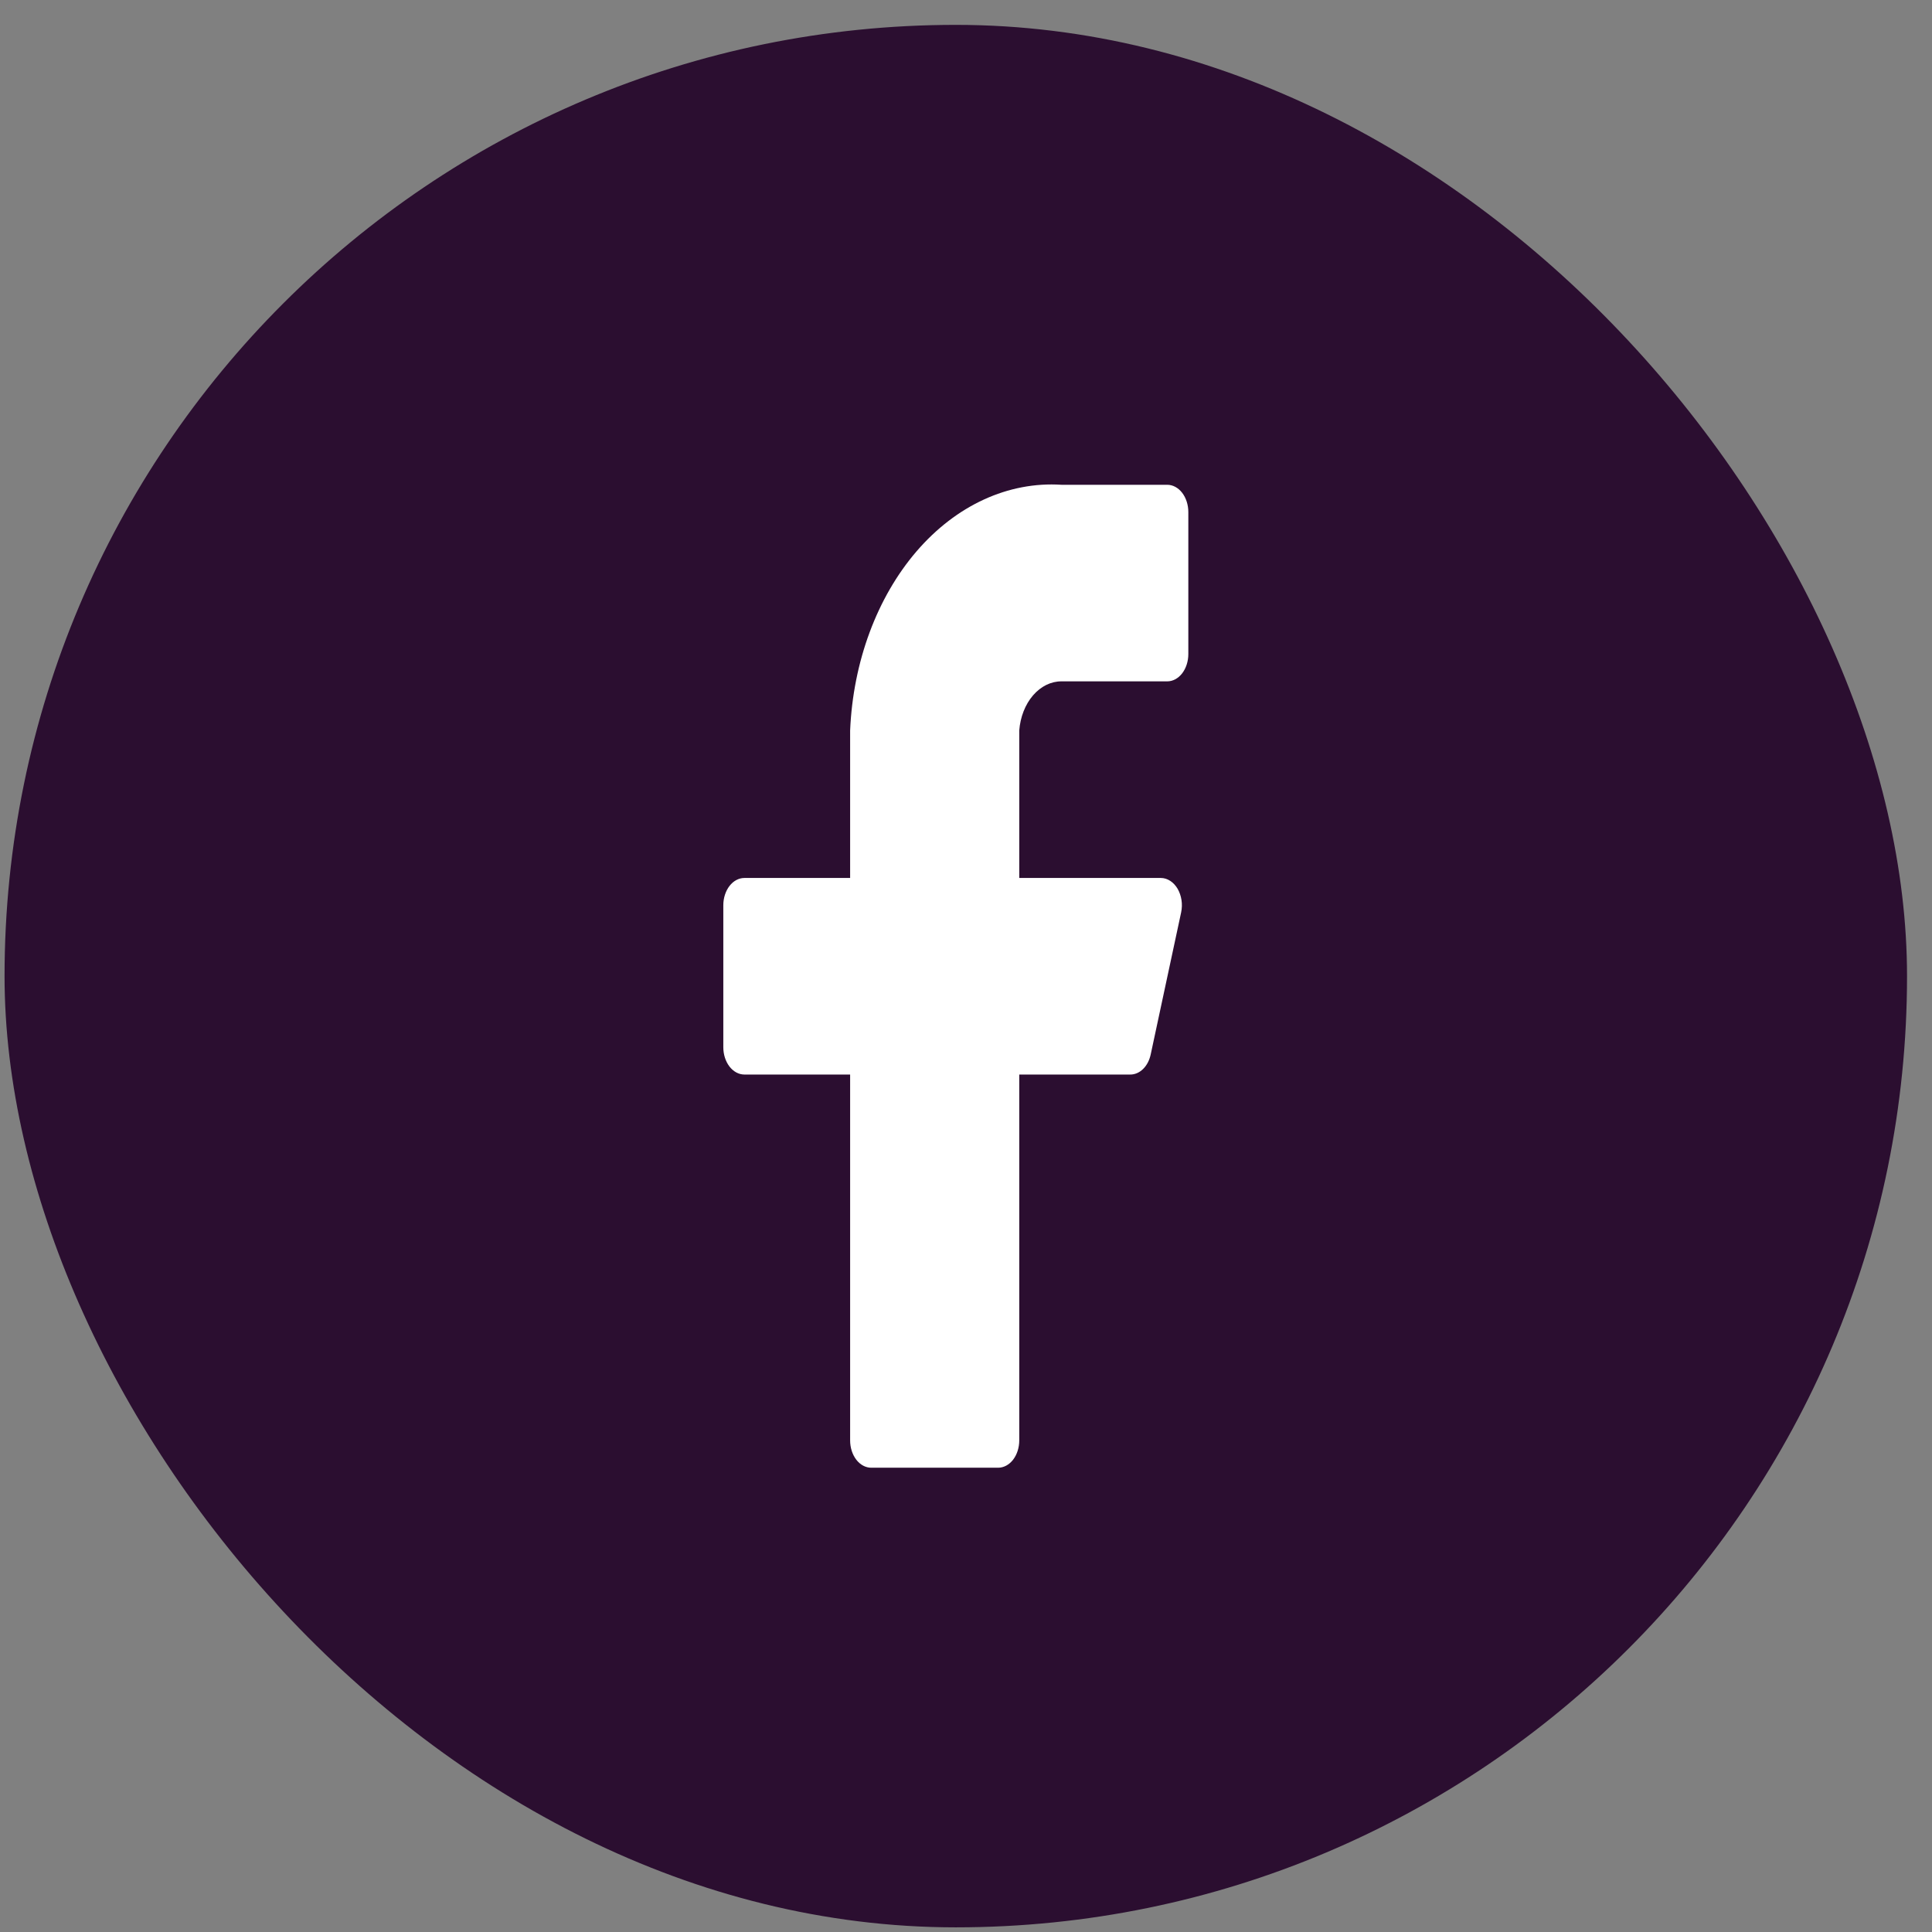<svg width="39" height="39" viewBox="0 0 39 39" fill="none" xmlns="http://www.w3.org/2000/svg">
<rect x="0" y="0" width="39" height="39" fill="#808080" stroke="none"/>
<rect x="0.092" y="0.502" width="38.404" height="38.404" rx="19.202" fill="#2B0E30"/>
<path d="M23.988 10.337C23.988 10.191 23.943 10.051 23.863 9.947C23.783 9.844 23.675 9.786 23.562 9.786H21.428C20.354 9.717 19.302 10.2 18.502 11.129C17.703 12.059 17.22 13.359 17.161 14.746V17.723H15.027C14.914 17.723 14.806 17.781 14.726 17.884C14.646 17.988 14.601 18.128 14.601 18.274V21.14C14.601 21.286 14.646 21.426 14.726 21.53C14.806 21.633 14.914 21.691 15.027 21.691H17.161V29.077C17.161 29.223 17.206 29.363 17.286 29.467C17.366 29.57 17.474 29.628 17.588 29.628H20.148C20.261 29.628 20.37 29.57 20.45 29.467C20.53 29.363 20.575 29.223 20.575 29.077V21.691H22.811C22.905 21.693 22.998 21.654 23.074 21.58C23.15 21.506 23.204 21.402 23.229 21.283L23.843 18.417C23.86 18.336 23.863 18.25 23.85 18.168C23.837 18.085 23.81 18.007 23.771 17.94C23.731 17.873 23.68 17.818 23.622 17.781C23.563 17.743 23.499 17.723 23.434 17.723H20.575V14.746C20.596 14.473 20.695 14.221 20.853 14.037C21.011 13.854 21.216 13.753 21.428 13.754H23.562C23.675 13.754 23.783 13.696 23.863 13.593C23.943 13.489 23.988 13.349 23.988 13.203V10.337Z" fill="white"/>
</svg>
